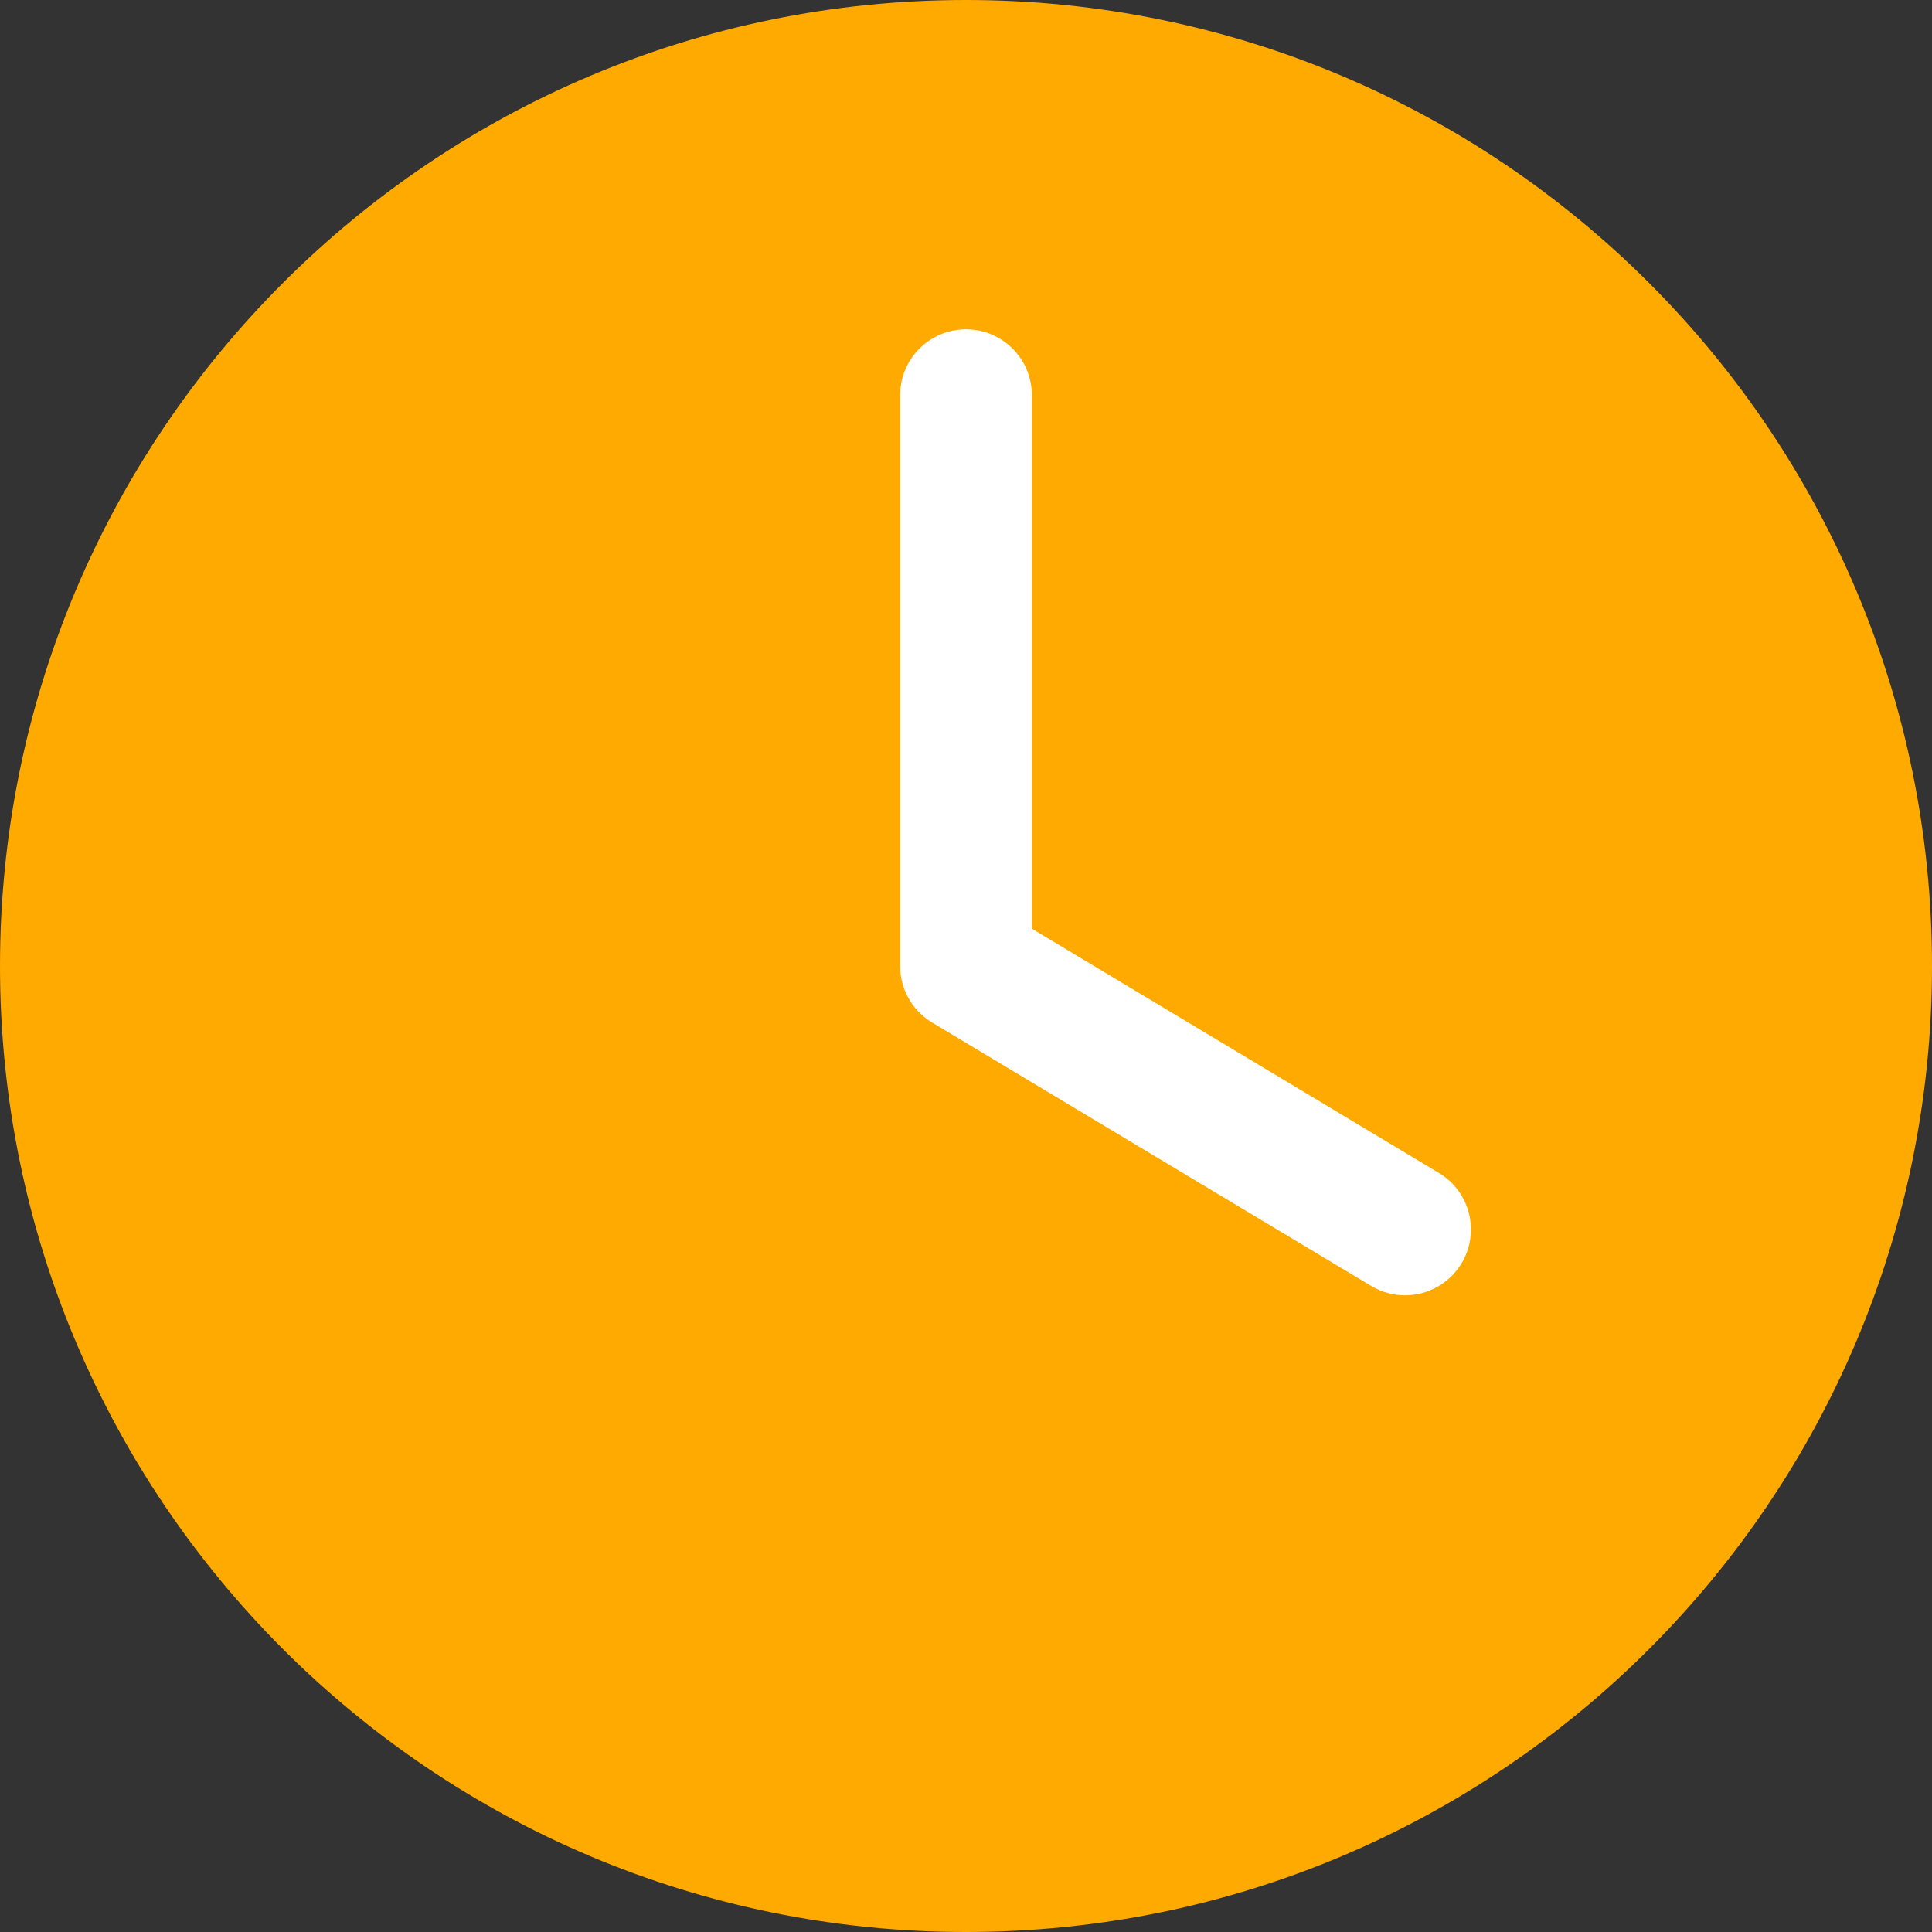 <?xml version="1.0" encoding="UTF-8"?>
<svg width="44px" height="44px" viewBox="0 0 44 44" version="1.1" xmlns="http://www.w3.org/2000/svg" xmlns:xlink="http://www.w3.org/1999/xlink">
    <rect x="0" y="0" width="44" height="44" fill="#333333" stroke="none"/>
    <!-- Generator: Sketch 49.1 (51147) - http://www.bohemiancoding.com/sketch -->
    <title>icon/44/wait</title>
    <desc>Created with Sketch.</desc>
    <defs></defs>
    <g id="icon/44/wait" stroke="none" stroke-width="1" fill="none" fill-rule="evenodd">
        <path d="M44,22 C44,34.15 34.15,44 22,44 C9.85,44 0,34.15 0,22 C0,9.85 9.85,0 22,0 C34.15,0 44,9.85 44,22" id="Fill-3" fill="#FFAA00"></path>
        <path d="M31.998,29.5 C31.735,29.5 31.47,29.432 31.227,29.286 L21.227,23.286 C20.776,23.016 20.5,22.527 20.5,22 L20.5,9 C20.5,8.172 21.172,7.5 22,7.5 C22.828,7.5 23.5,8.172 23.5,9 L23.5,21.15 L32.772,26.714 C33.481,27.14 33.712,28.062 33.286,28.771 C33.005,29.24 32.508,29.5 31.998,29.5" id="Fill-5" fill="#FFFFFF"></path>
    </g>
</svg>